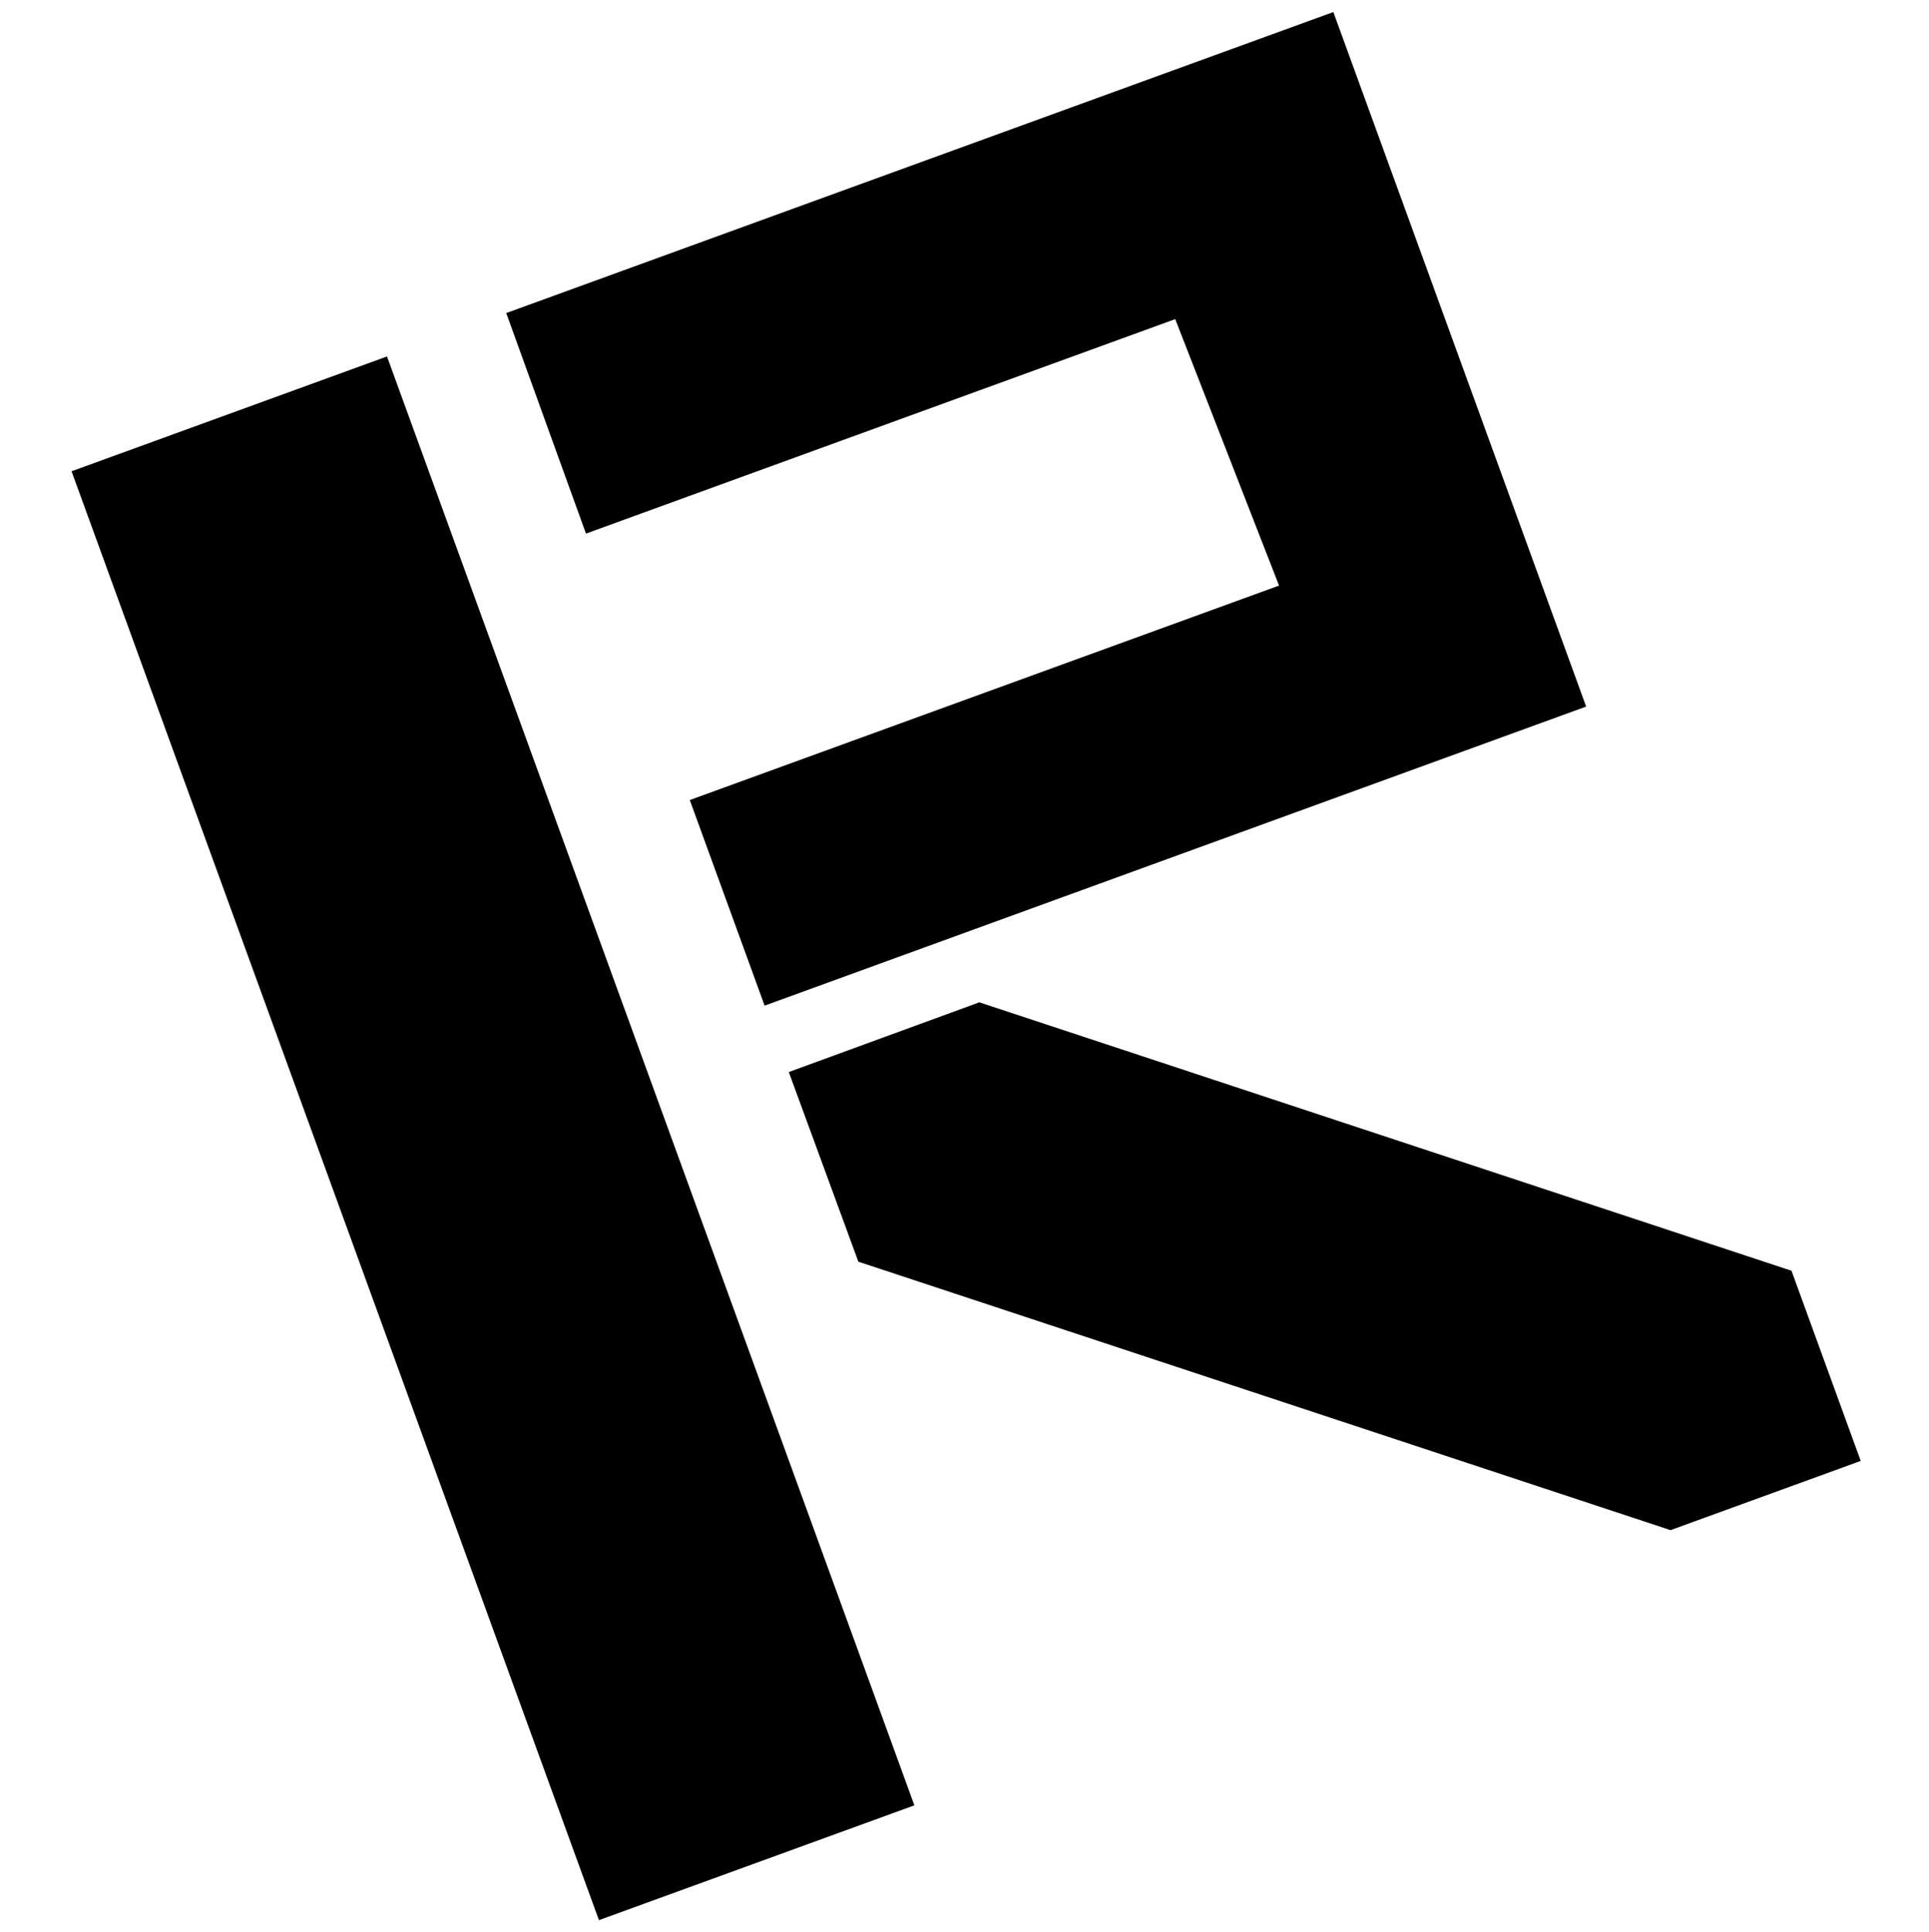 <svg xmlns="http://www.w3.org/2000/svg" viewBox="0 0 2994.91 3000">
  <defs>
    <style>
      .a {
        fill-rule: evenodd;
      }
    </style>
  </defs>
  <title>83icon 1</title>
  <g>
    <rect x="504.77" y="570.4" width="521.19" height="2393.97" transform="translate(-558.32 368.36) rotate(-20)"/>
    <polygon class="a" points="1824.62 495.49 1985.81 909.19 1070.94 1242.18 1187.12 1561.38 2462.61 1097.05 2070.12 18.69 785.97 486.08 909.75 828.48 1824.62 495.49"/>
    <polygon class="a" points="2781.44 1973.03 1520.47 1556.24 1224.65 1664.49 1332.67 1958.97 2593.64 2375.75 2888.91 2268.29 2781.44 1973.03"/>
  </g>
</svg>
